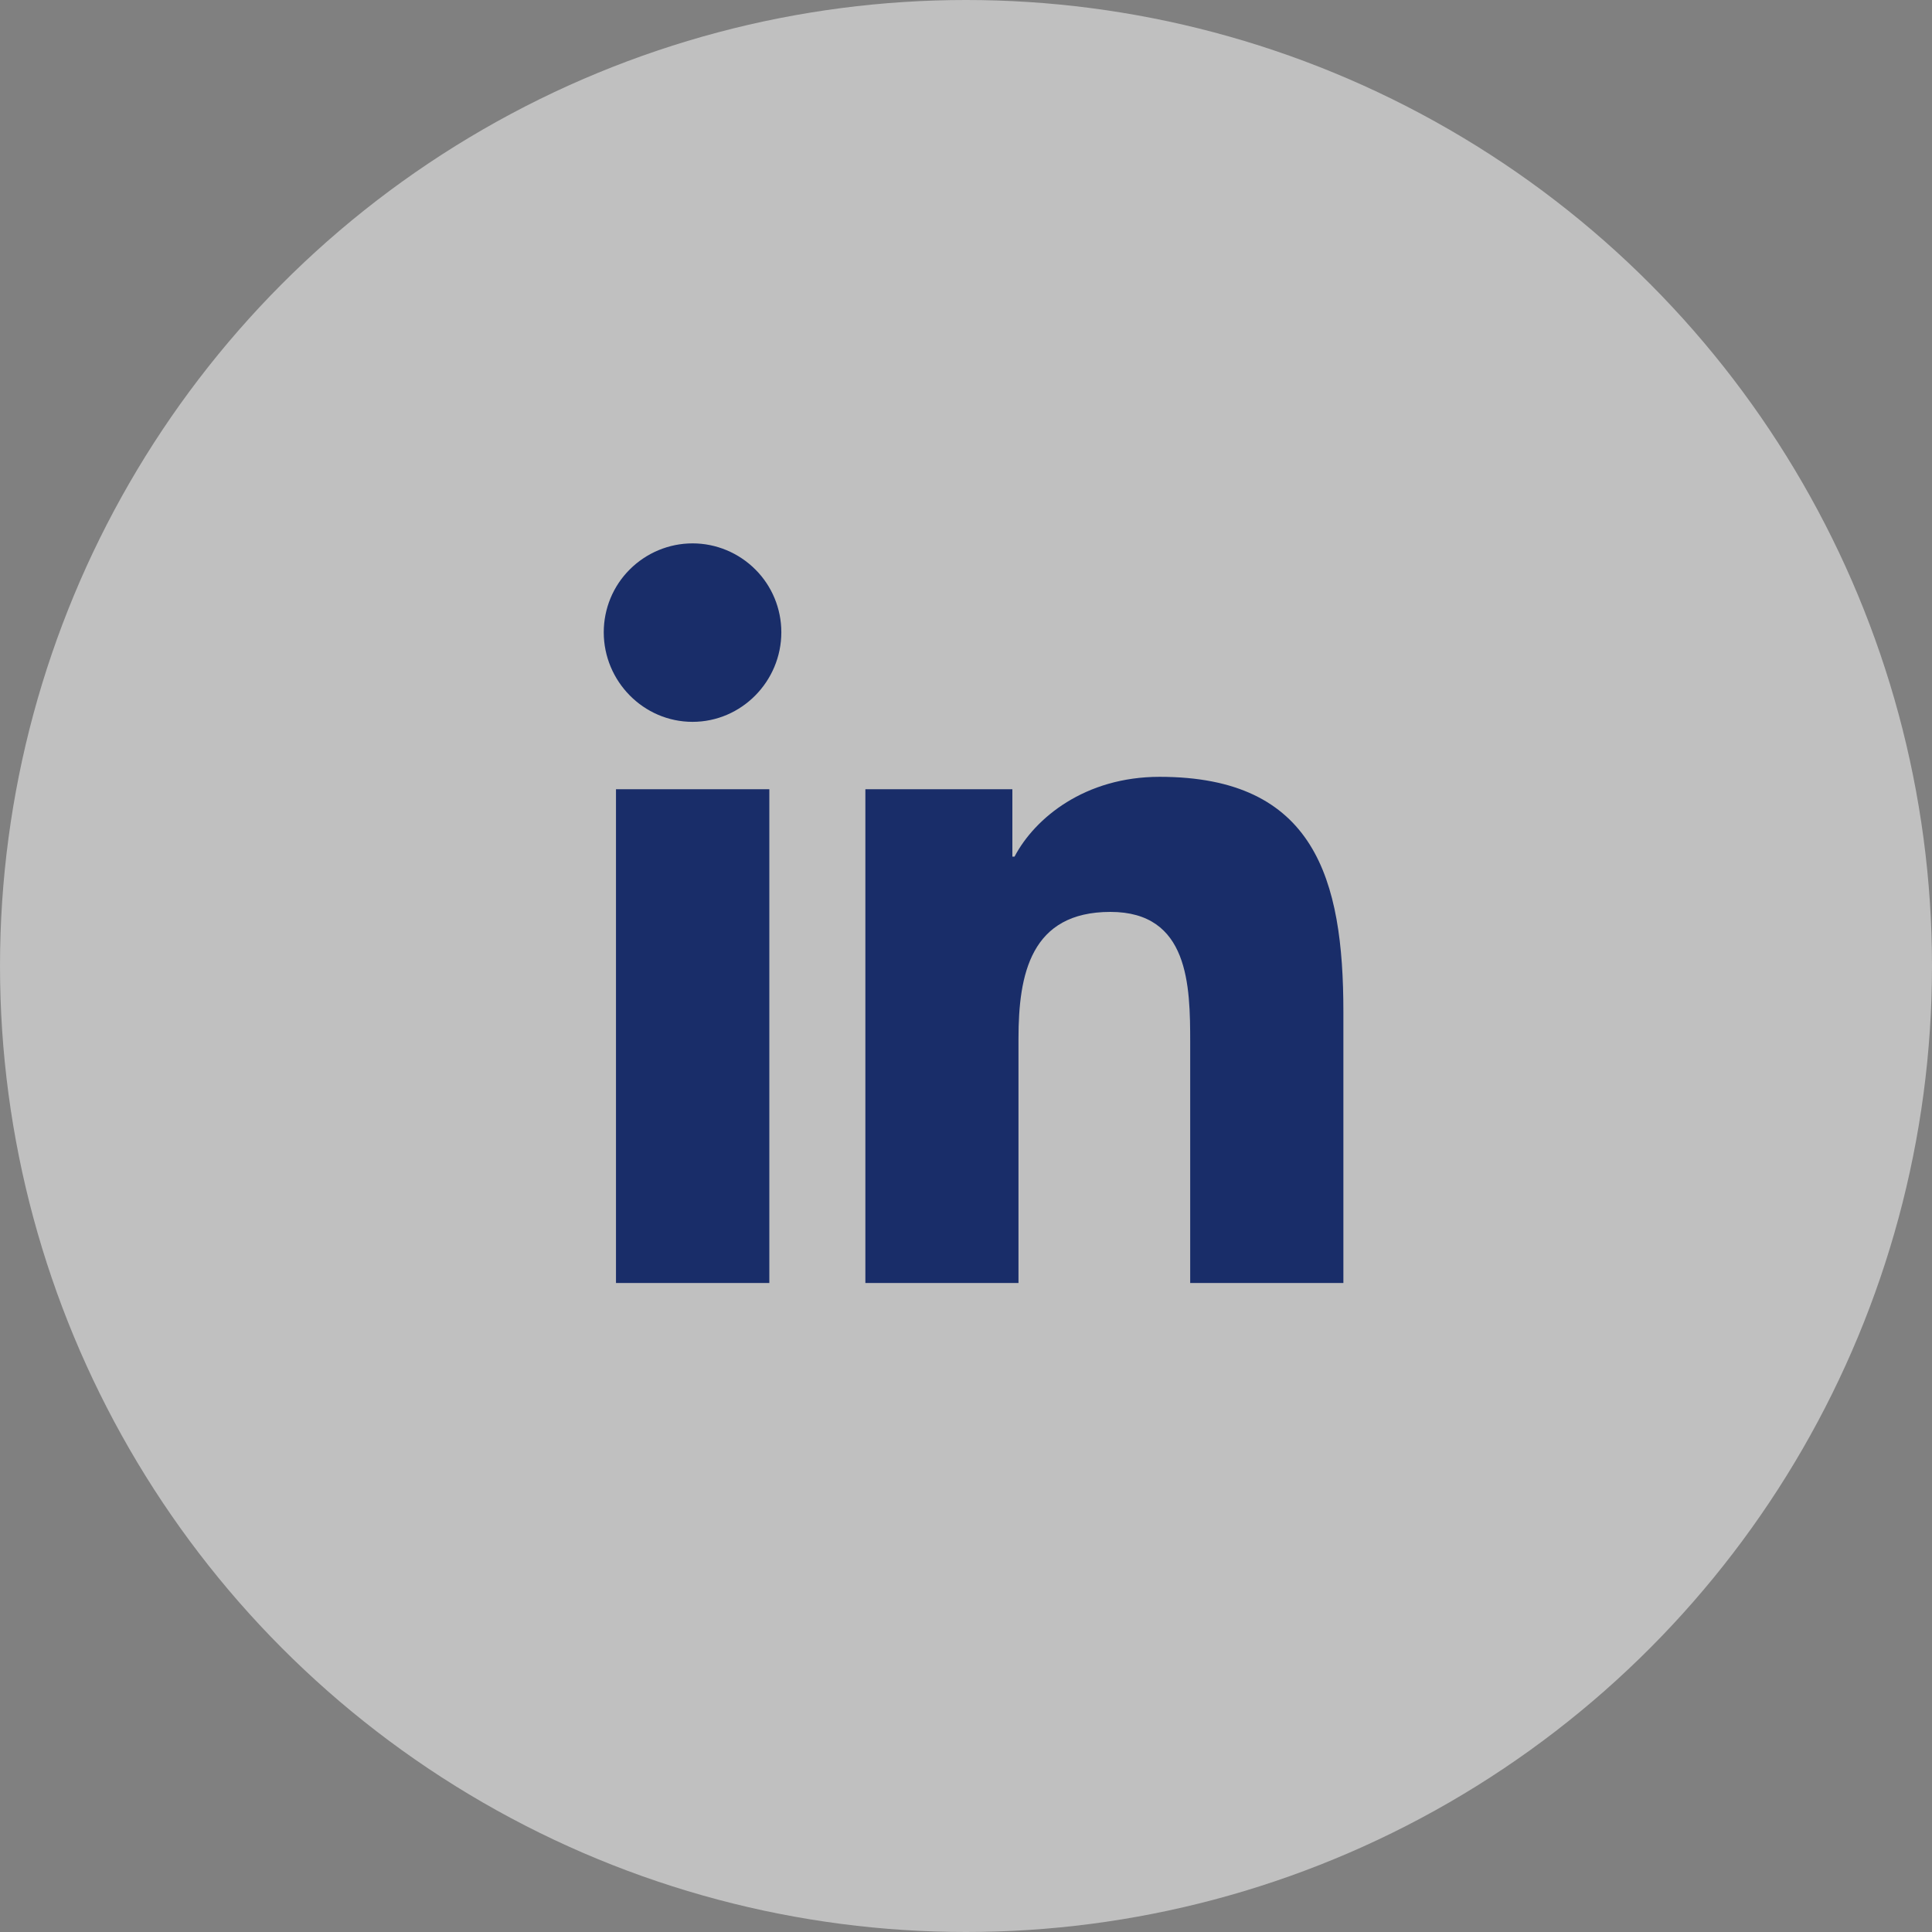 <svg width="24" height="24" viewBox="0 0 24 24" fill="none" xmlns="http://www.w3.org/2000/svg">
<rect x="0" y="0" width="24" height="24" fill="#808080" stroke="none"/>
<circle opacity="0.5" cx="12" cy="12" r="12" fill="white"/>
<g clip-path="url(#clip0_3_2513)">
<path d="M9.557 15.938H7.652V9.804H9.557V15.938ZM8.603 8.967C7.994 8.967 7.5 8.463 7.5 7.854C7.5 7.561 7.616 7.28 7.823 7.074C8.03 6.867 8.311 6.75 8.603 6.75C8.896 6.75 9.176 6.867 9.383 7.074C9.59 7.28 9.706 7.561 9.706 7.854C9.706 8.463 9.212 8.967 8.603 8.967ZM16.685 15.938H14.785V12.952C14.785 12.24 14.77 11.328 13.794 11.328C12.804 11.328 12.652 12.101 12.652 12.901V15.938H10.75V9.804H12.576V10.641H12.603C12.857 10.159 13.479 9.65 14.405 9.65C16.333 9.65 16.688 10.919 16.688 12.568V15.938H16.685Z" fill="#192D69"/>
</g>
<defs>
<clipPath id="clip0_3_2513">
<rect width="9.188" height="10.5" fill="white" transform="translate(7.5 6.75)"/>
</clipPath>
</defs>
</svg>
